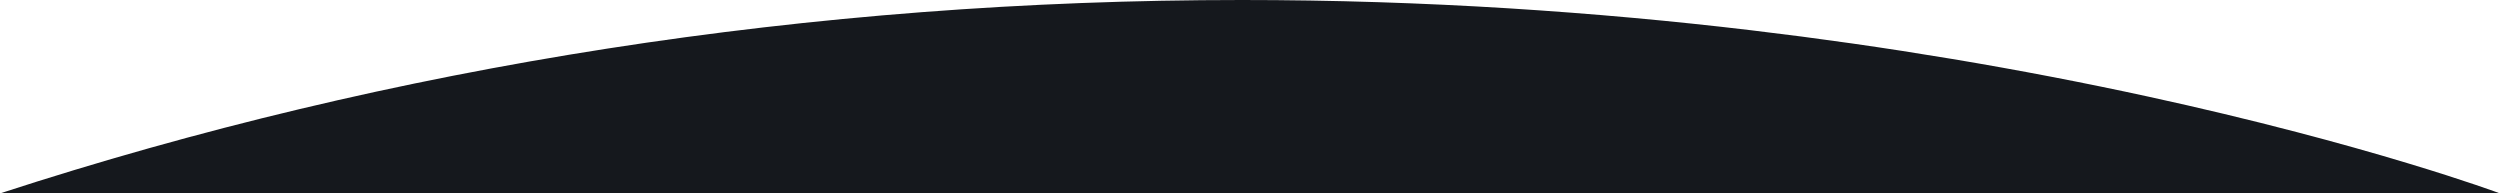 <svg id="Layer_1" data-name="Layer 1" xmlns="http://www.w3.org/2000/svg" viewBox="0 0 1920 148.54"><defs><style>.cls-1{fill:#15181d;}</style></defs><path class="cls-1" d="M1920,156.54H0C302.58,58,623.44,8,953.67,8h.1c34.65,0,69.84.56,104.6,1.67,33.25,1.06,67,2.65,100.24,4.72,31.72,2,63.87,4.44,95.56,7.33,30.1,2.74,60.57,5.93,90.55,9.5,103.74,12.32,206.51,29.5,305.48,51.05,38.88,8.47,77.25,17.65,114.06,27.27,29.45,7.7,58,15.71,84.76,23.79C1894.43,147,1919.76,156.45,1920,156.54Z" transform="translate(0 -8)"/></svg>